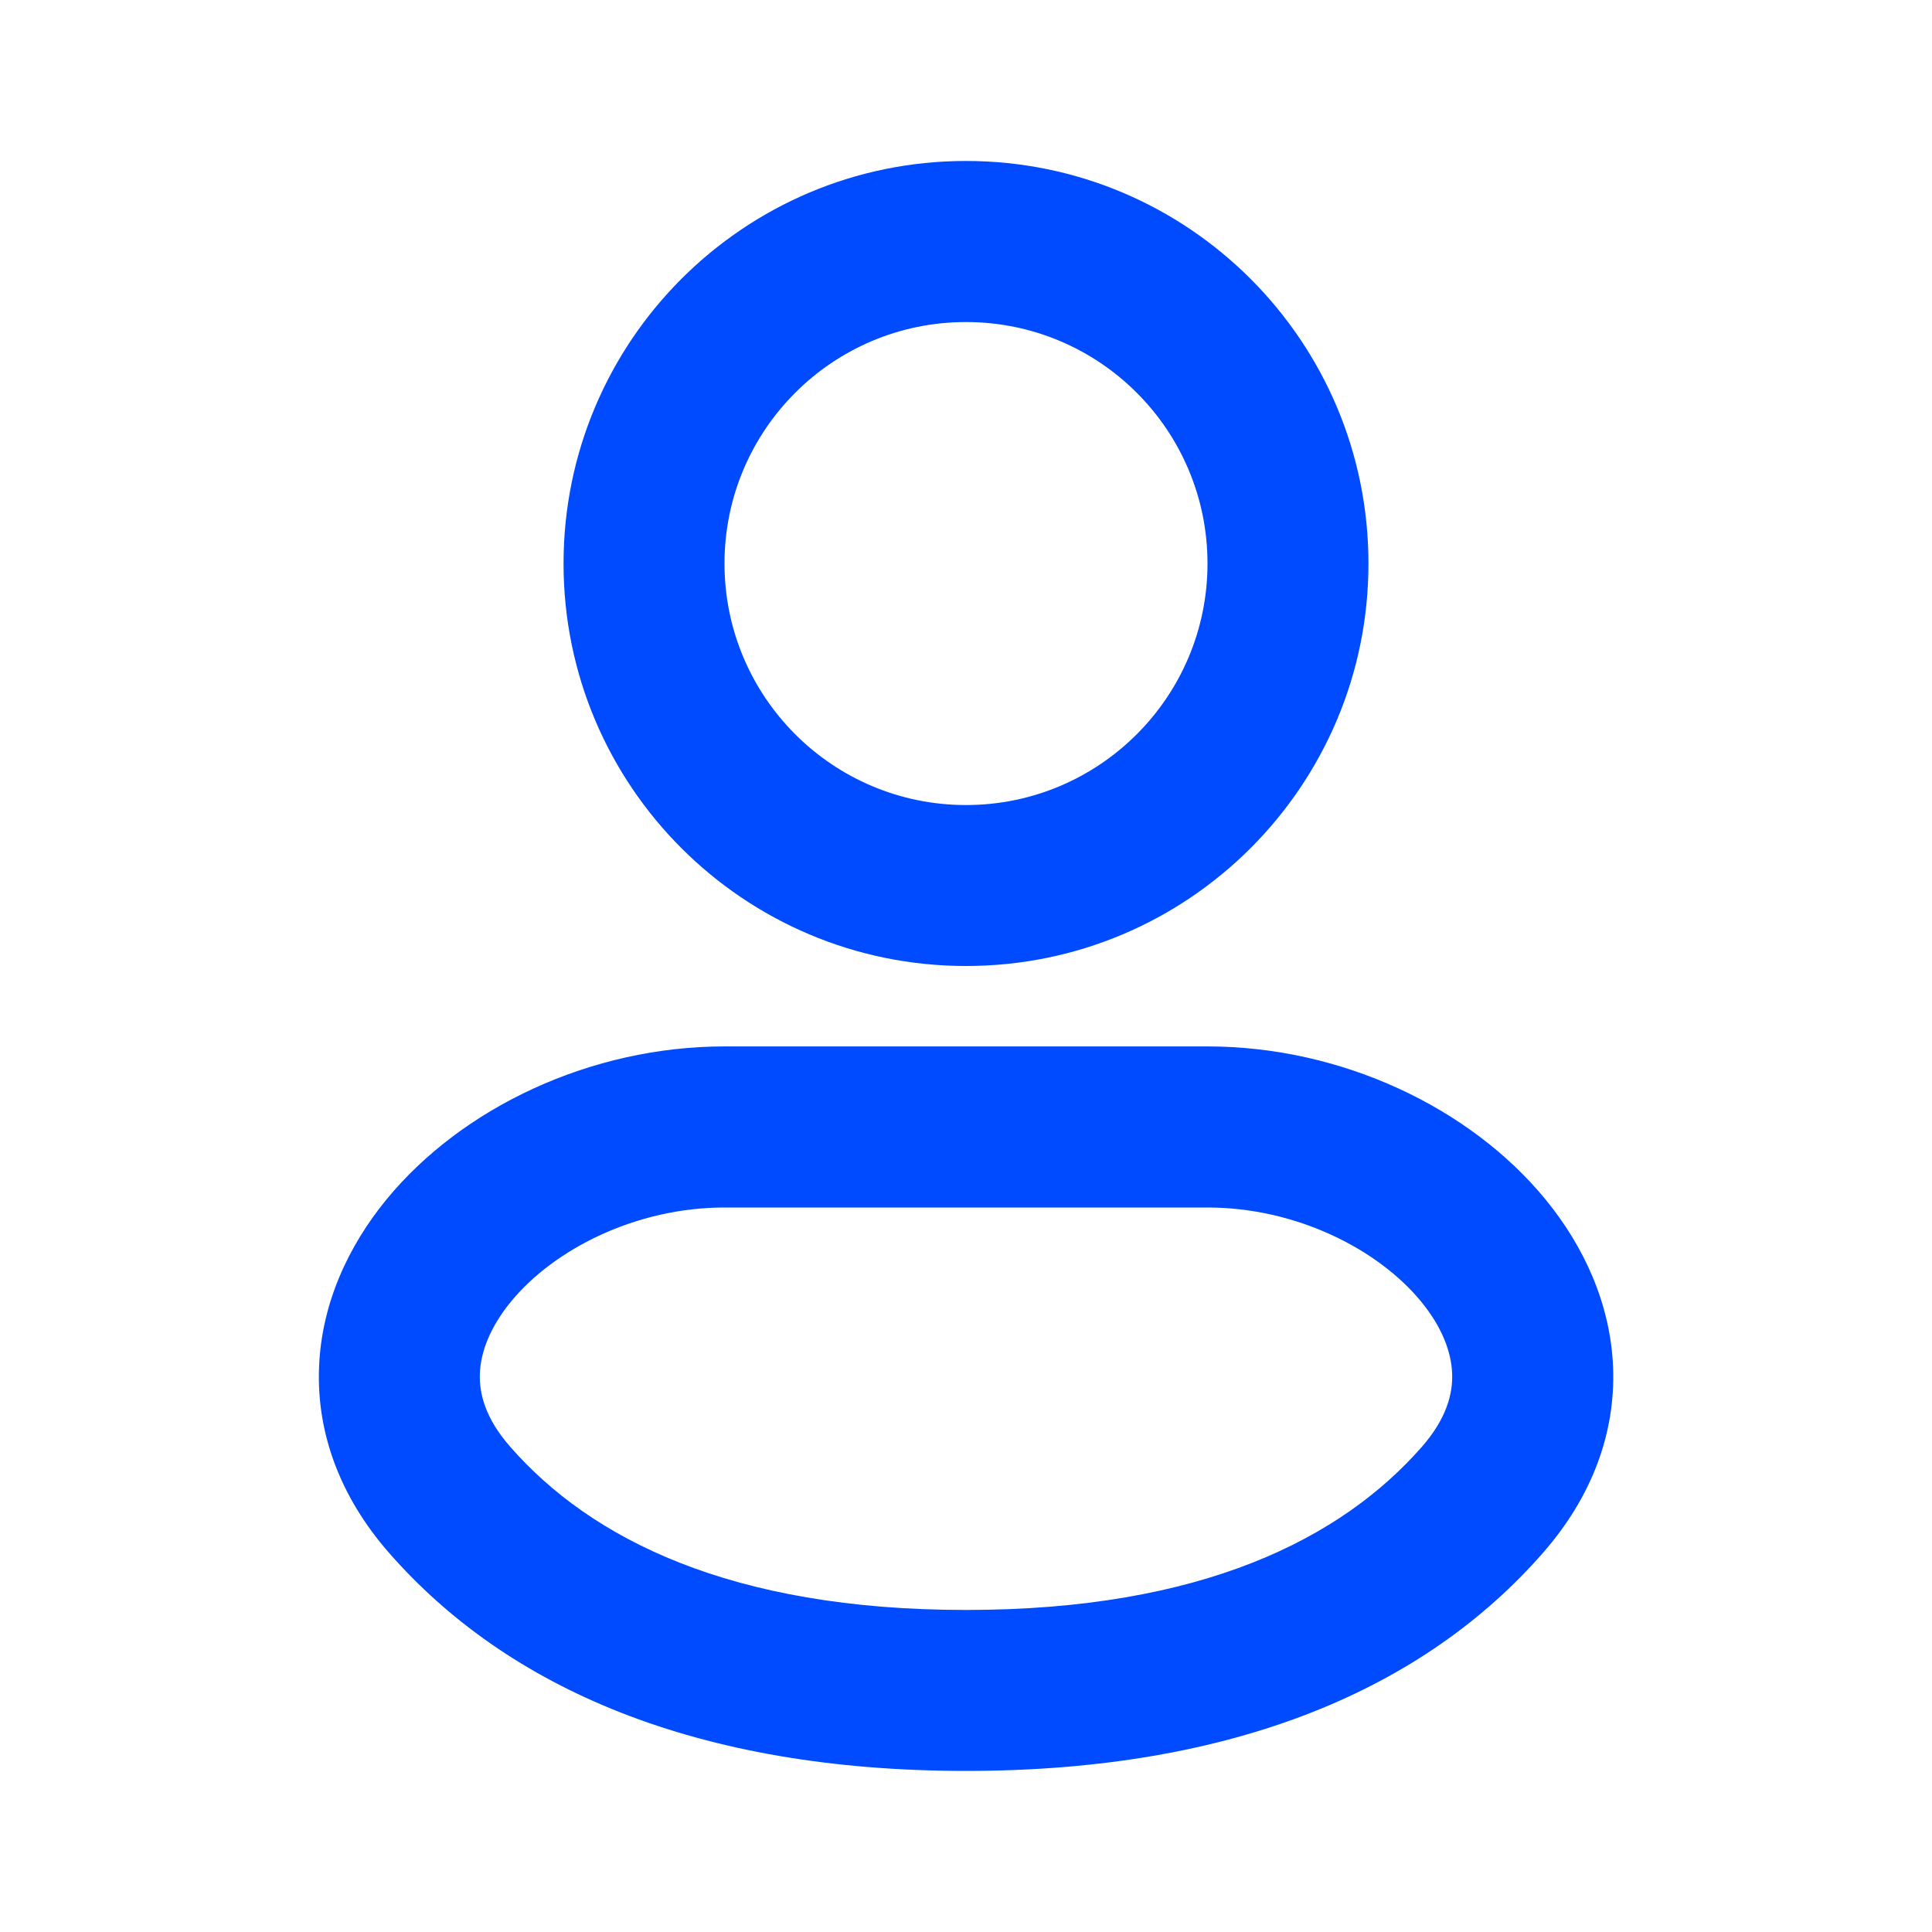 <svg width="16" height="16" viewBox="0 0 16 16" fill="none" xmlns="http://www.w3.org/2000/svg">
<path fill-rule="evenodd" clip-rule="evenodd" d="M8 2.667C6.895 2.667 6 3.562 6 4.667C6 5.771 6.895 6.667 8 6.667C9.104 6.667 10 5.771 10 4.667C10 3.562 9.104 2.667 8 2.667ZM4.667 4.667C4.667 2.826 6.159 1.333 8 1.333C9.841 1.333 11.333 2.826 11.333 4.667C11.333 6.508 9.841 8 8 8C6.159 8 4.667 6.508 4.667 4.667Z" fill="#004BFF"/>
<path fill-rule="evenodd" clip-rule="evenodd" d="M8 13.333C6.048 13.333 4.89 12.742 4.224 11.98C4.021 11.748 3.968 11.544 3.974 11.377C3.98 11.198 4.058 10.991 4.232 10.779C4.589 10.344 5.268 10 6 10H10C10.733 10 11.412 10.344 11.769 10.779C11.943 10.991 12.02 11.198 12.026 11.377C12.032 11.544 11.979 11.748 11.777 11.98C11.11 12.742 9.953 13.333 8 13.333ZM3.22 12.858C4.202 13.981 5.769 14.666 8 14.666C10.231 14.666 11.799 13.981 12.78 12.858C13.183 12.397 13.379 11.869 13.359 11.328C13.339 10.798 13.116 10.32 12.799 9.933C12.175 9.172 11.109 8.666 10 8.666H6C4.892 8.666 3.826 9.172 3.201 9.933C2.884 10.32 2.661 10.798 2.642 11.328C2.622 11.869 2.817 12.397 3.22 12.858Z" fill="#004BFF"/>
</svg>

